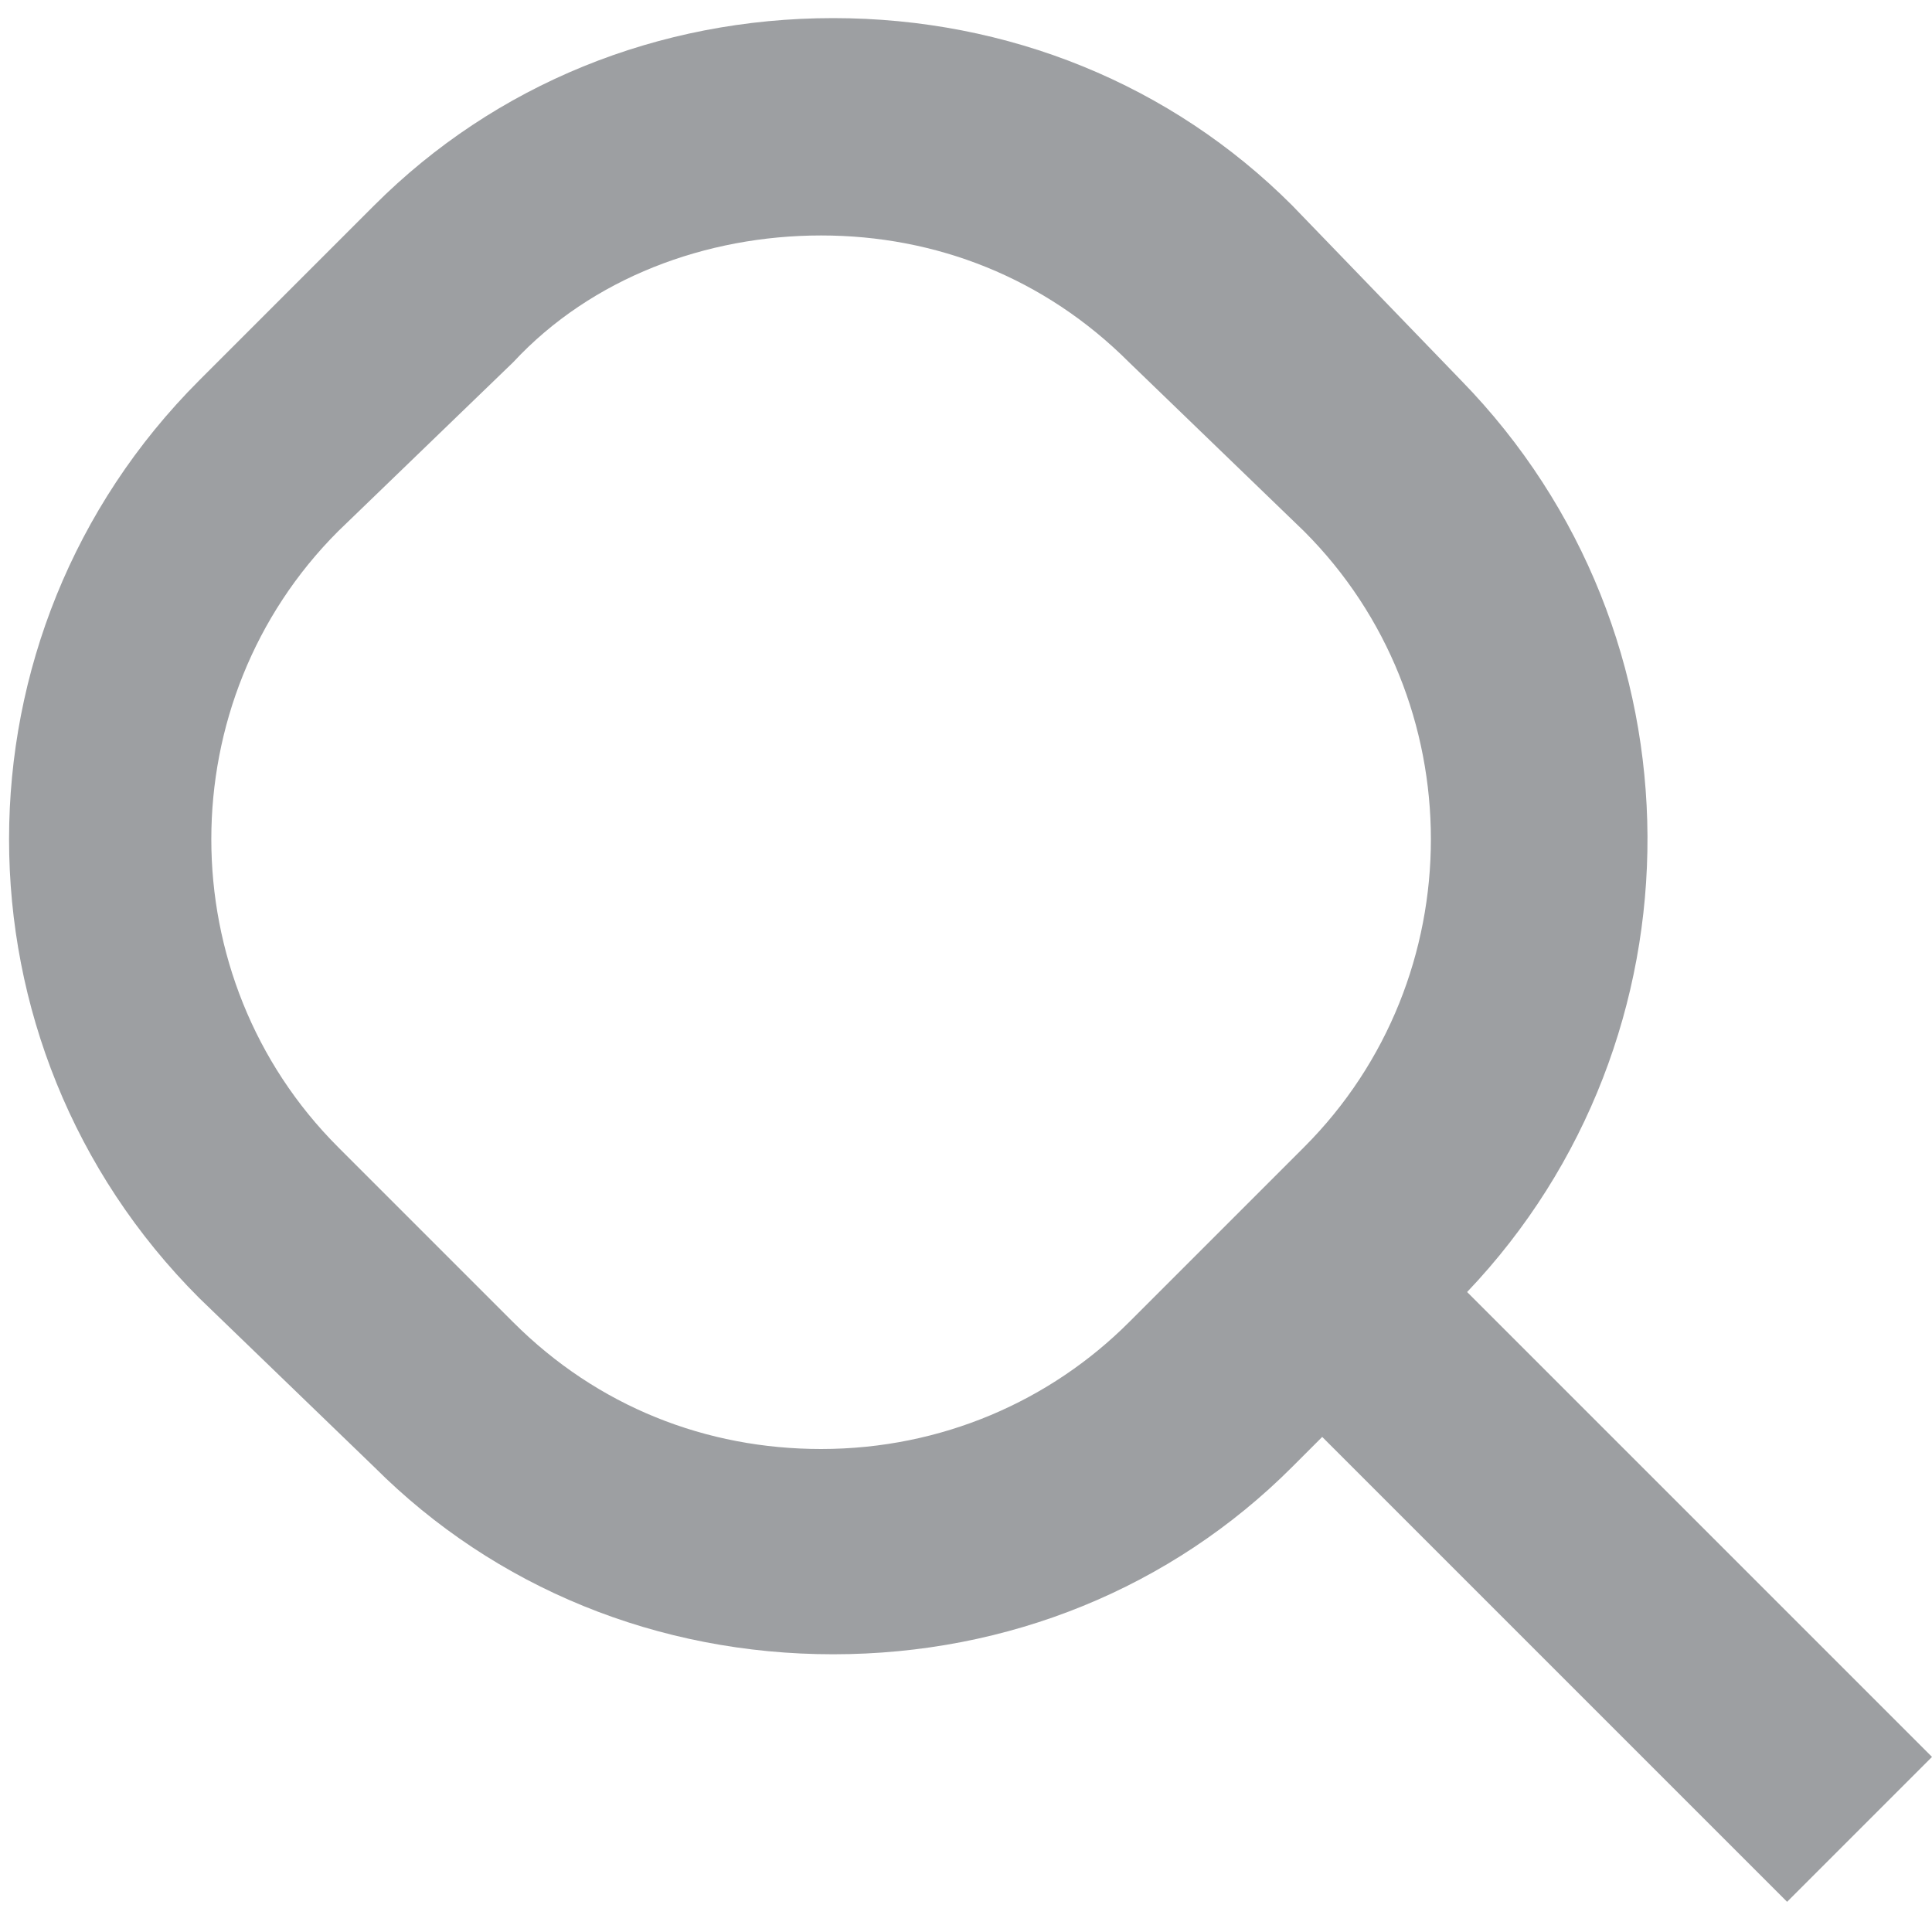 <?xml version="1.0" encoding="utf-8"?>
<!-- Generator: Adobe Illustrator 18.1.1, SVG Export Plug-In . SVG Version: 6.00 Build 0)  -->
<!DOCTYPE svg PUBLIC "-//W3C//DTD SVG 1.1//EN" "http://www.w3.org/Graphics/SVG/1.1/DTD/svg11.dtd">
<svg version="1.1" id="Layer_1" xmlns="http://www.w3.org/2000/svg" xmlns:xlink="http://www.w3.org/1999/xlink" x="0px" y="0px"
	 viewBox="564 409 32 32" enable-background="new 564 409 32 32" xml:space="preserve">
<path fill="#9D9FA2" d="M596,438.1l-7.7-7.7c4-4.2,4-10.9-0.1-15.1l-2.8-2.9c-2-2-4.7-3.1-7.6-3.1c-2.9,0-5.6,1.1-7.6,3.1l-2.9,2.9
	c-4.2,4.2-4.2,11,0,15.2l2.9,2.8c2,2,4.7,3.1,7.6,3.1c2.9,0,5.6-1.1,7.6-3.1l0.5-0.5l7.7,7.7L596,438.1z M577.6,433
	c-1.9,0-3.7-0.7-5.1-2.1l-2.9-2.9c-2.8-2.8-2.8-7.4,0-10.2l2.9-2.8c1.3-1.4,3.2-2.1,5.1-2.1c1.9,0,3.7,0.7,5.1,2.1l2.9,2.8
	c2.8,2.8,2.8,7.4,0,10.2l-2.9,2.9C581.4,432.2,579.6,433,577.6,433z"/>
</svg>
